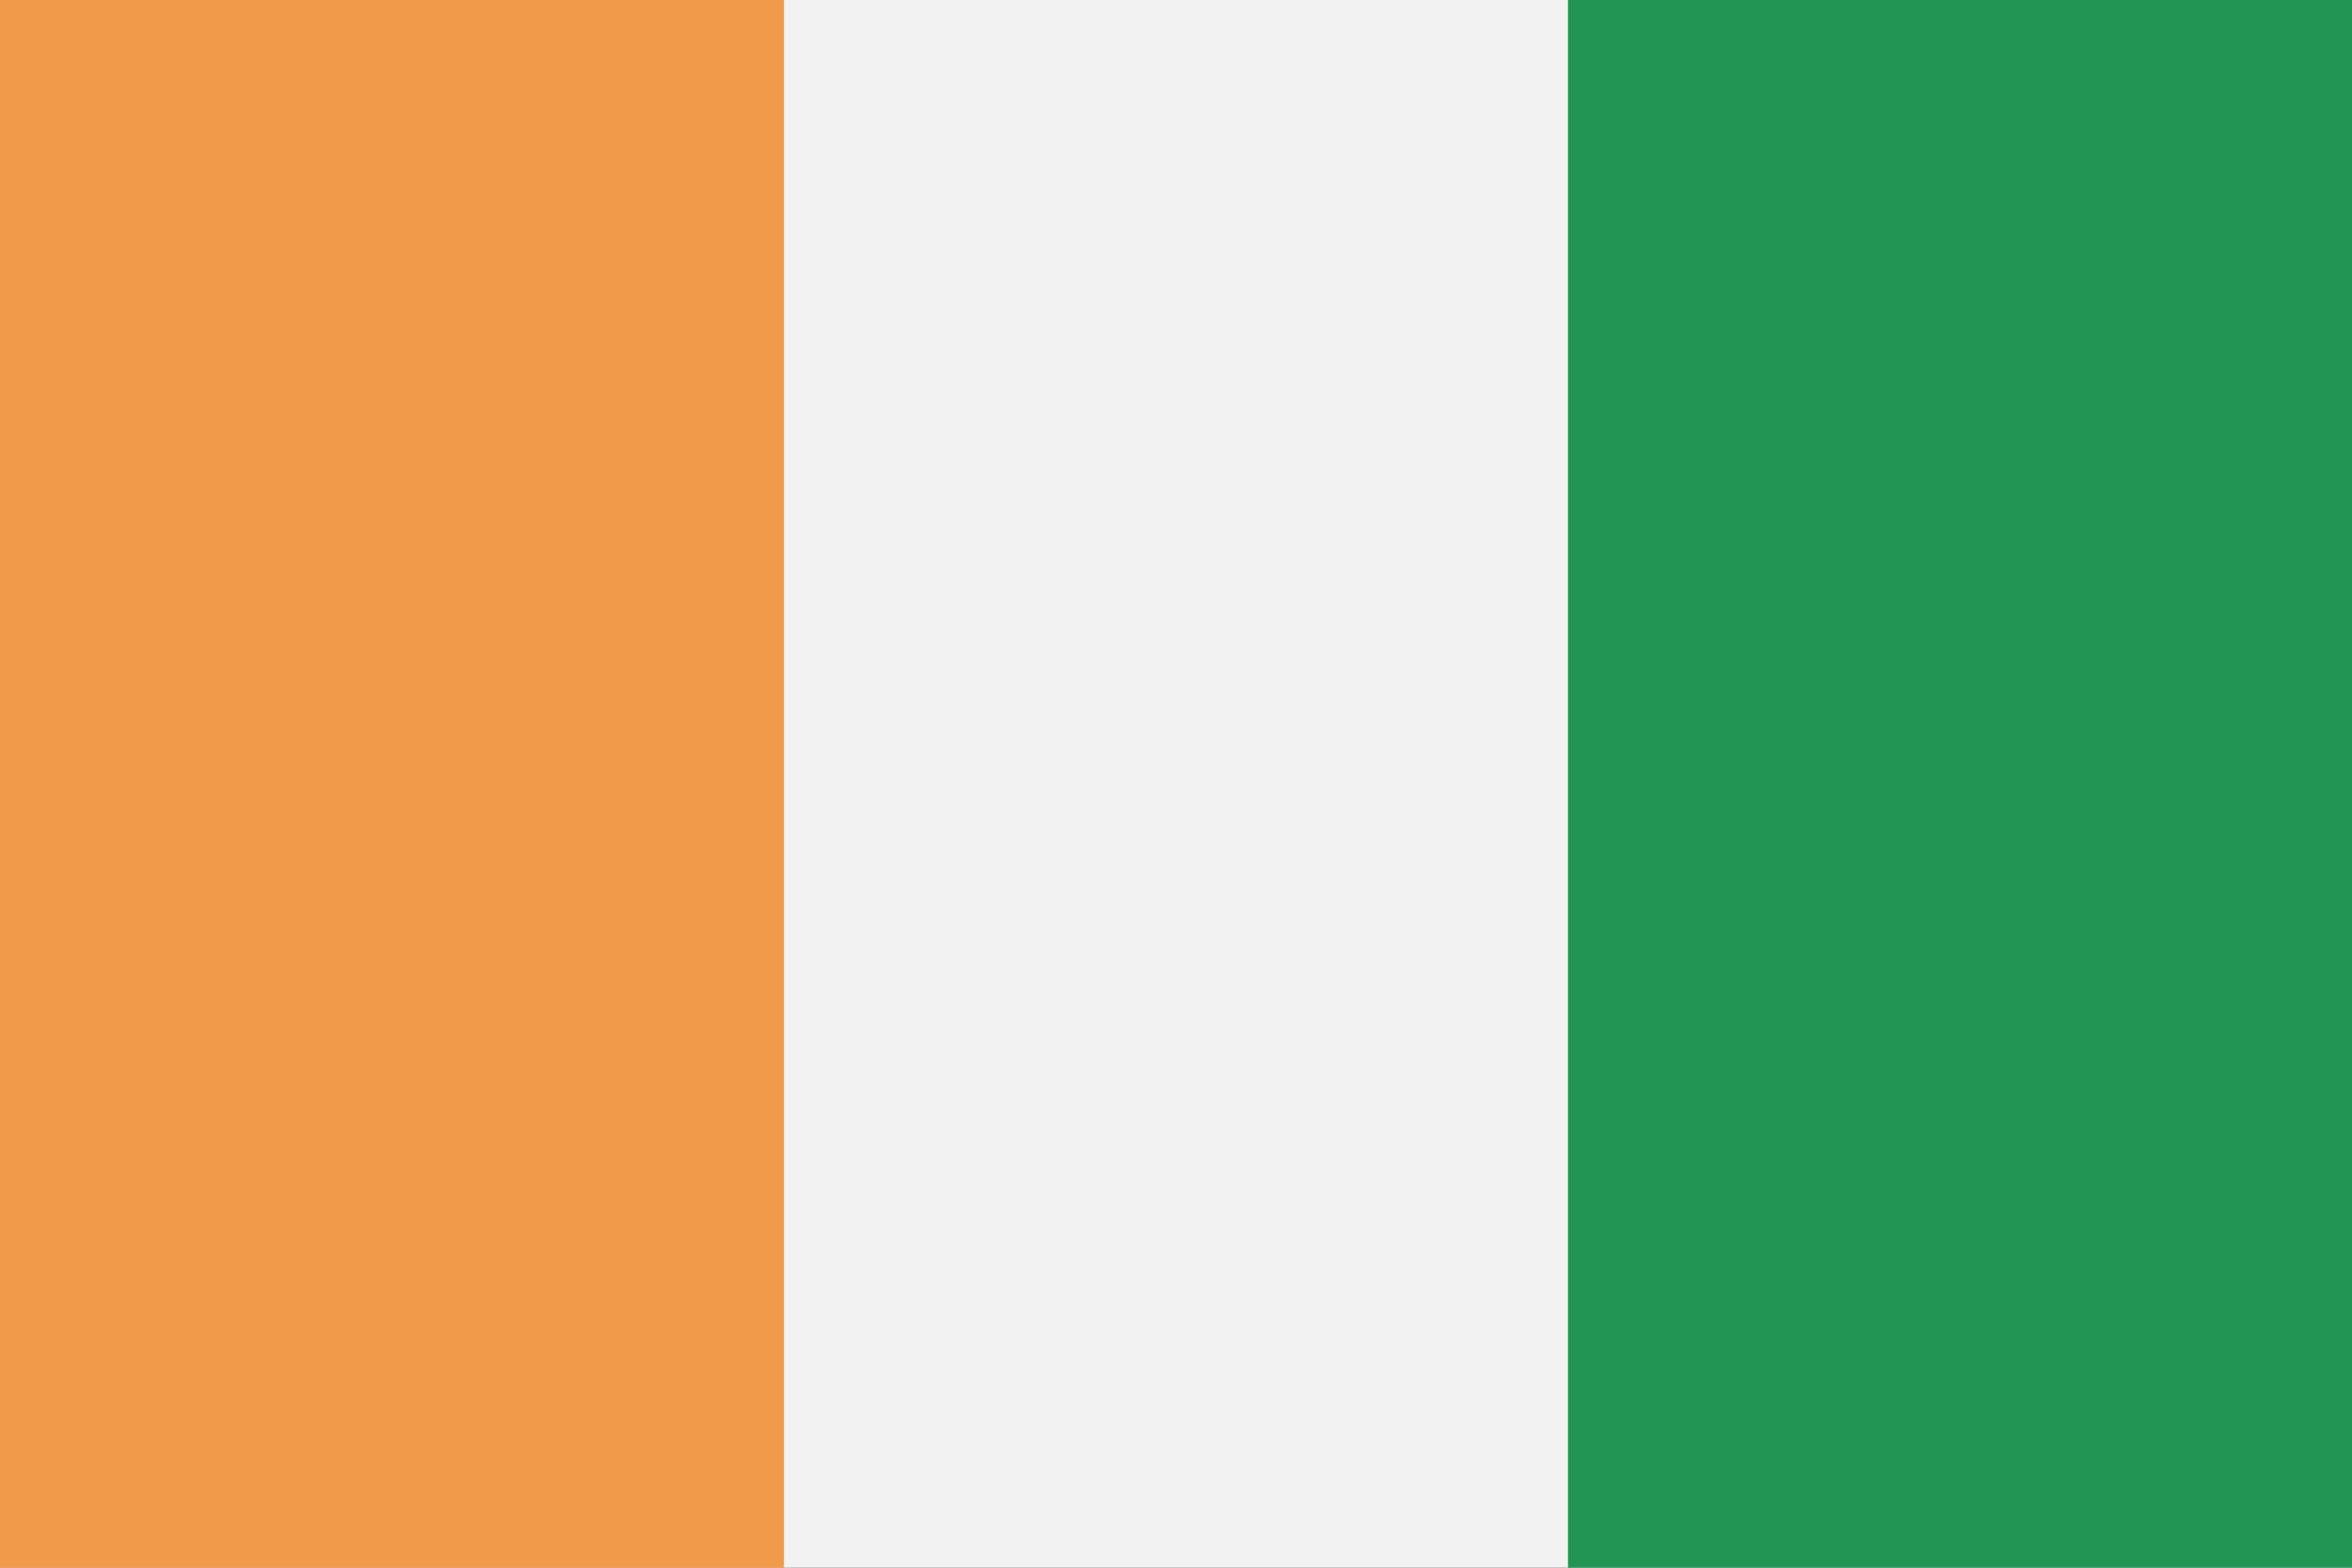 <svg width="120" height="80" viewBox="0 0 120 80" fill="none" xmlns="http://www.w3.org/2000/svg">
<rect x="0" y="0" width="120" height="80" fill="#333333" stroke="none"/>
<g clip-path="url(#clip0)">
<path d="M120 0H0V80H120V0Z" fill="#F2F2F2"/>
<path d="M39.999 0H0V80H39.999V0Z" fill="#F2994A"/>
<path d="M120 0H80.001V80H120V0Z" fill="#219653"/>
</g>
<defs>
<clipPath id="clip0">
<rect width="120" height="80" fill="white"/>
</clipPath>
</defs>
</svg>
